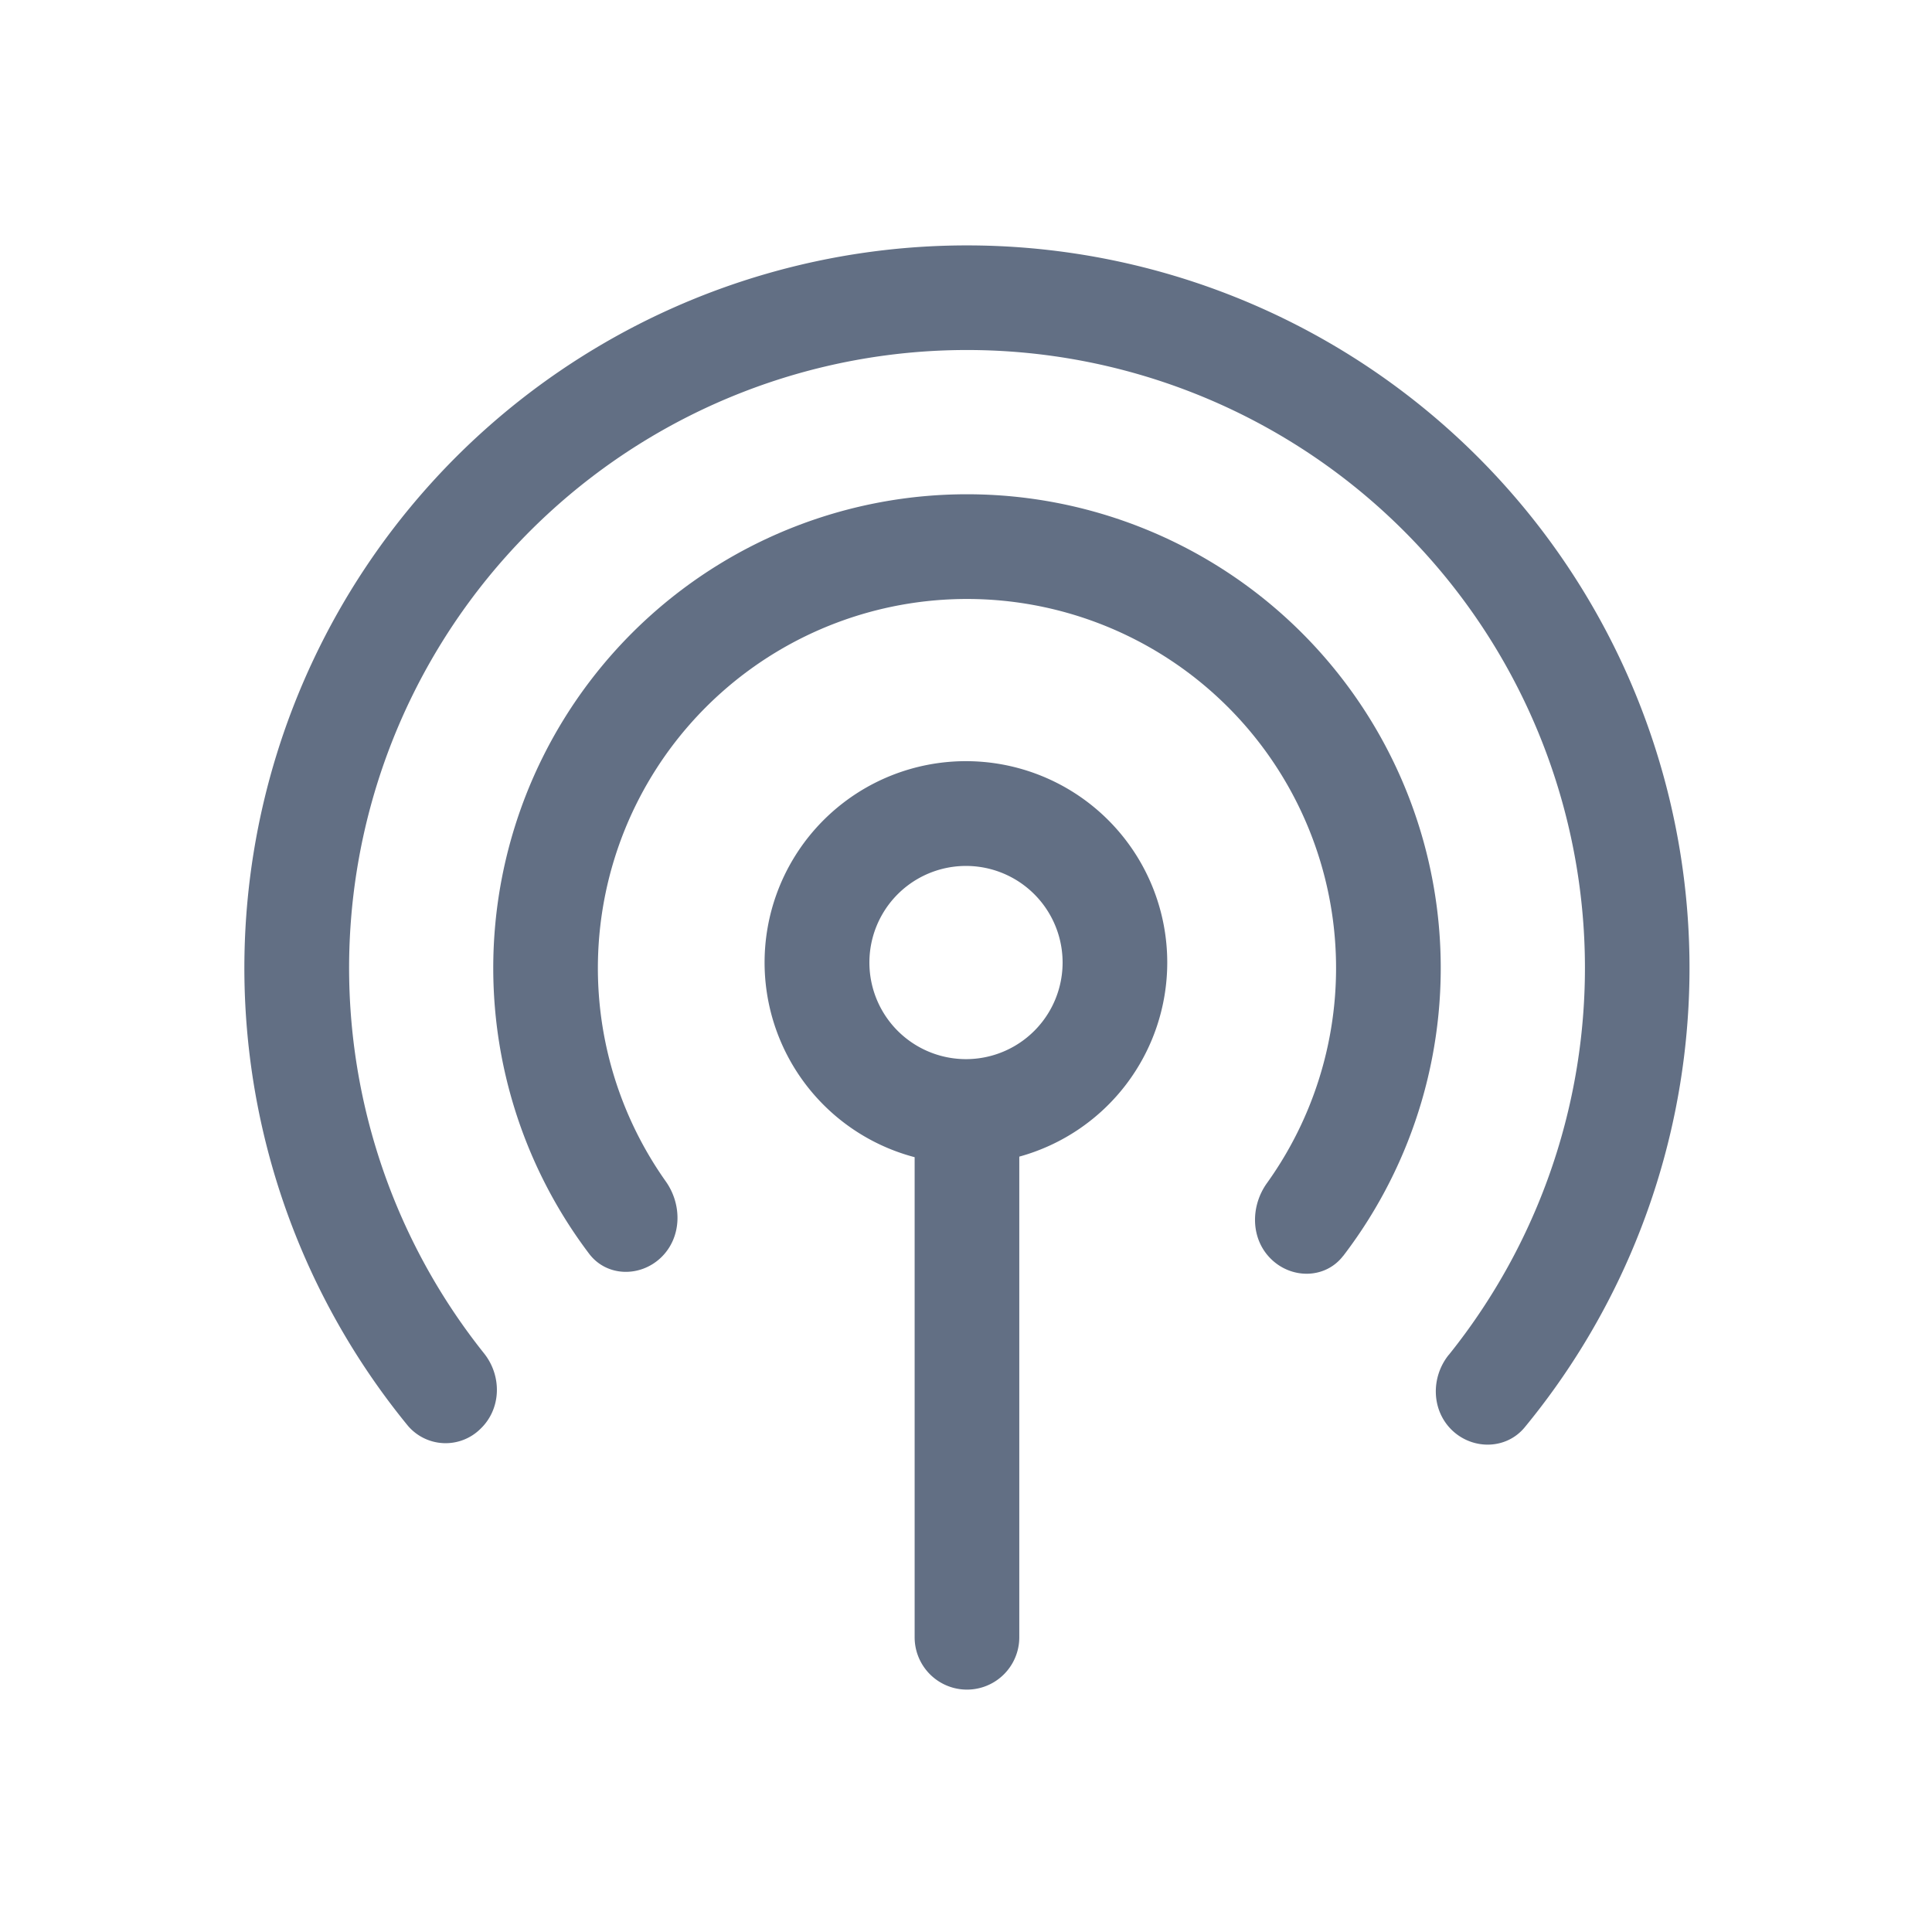 <svg viewBox="0 0 24 24" fill="none" xmlns="http://www.w3.org/2000/svg"><path d="M17.997 16.83c-.225.28-.217.692.044.94.26.245.673.236.9-.04a8.976 8.976 0 10-13.875-.02.615.615 0 00.902.04c.26-.248.269-.657.045-.938a7.676 7.676 0 1111.985.018z" fill="#626F84"/><path d="M16.686 15.6c-.217.284-.63.293-.889.047-.262-.248-.268-.659-.057-.952a4.585 4.585 0 10-7.47-.02c.207.292.2.7-.06.948-.26.247-.675.238-.892-.049a5.885 5.885 0 119.369.026z" fill="#626F84"/><path fill-rule="evenodd" clip-rule="evenodd" d="M14.5 11.957a2.501 2.501 0 01-1.838 2.411v5.971a.65.65 0 01-1.3 0v-5.964a2.501 2.501 0 113.138-2.418zm-2.5 1.2a1.2 1.2 0 100-2.4 1.2 1.2 0 000 2.4z" fill="#626F84"/></svg>